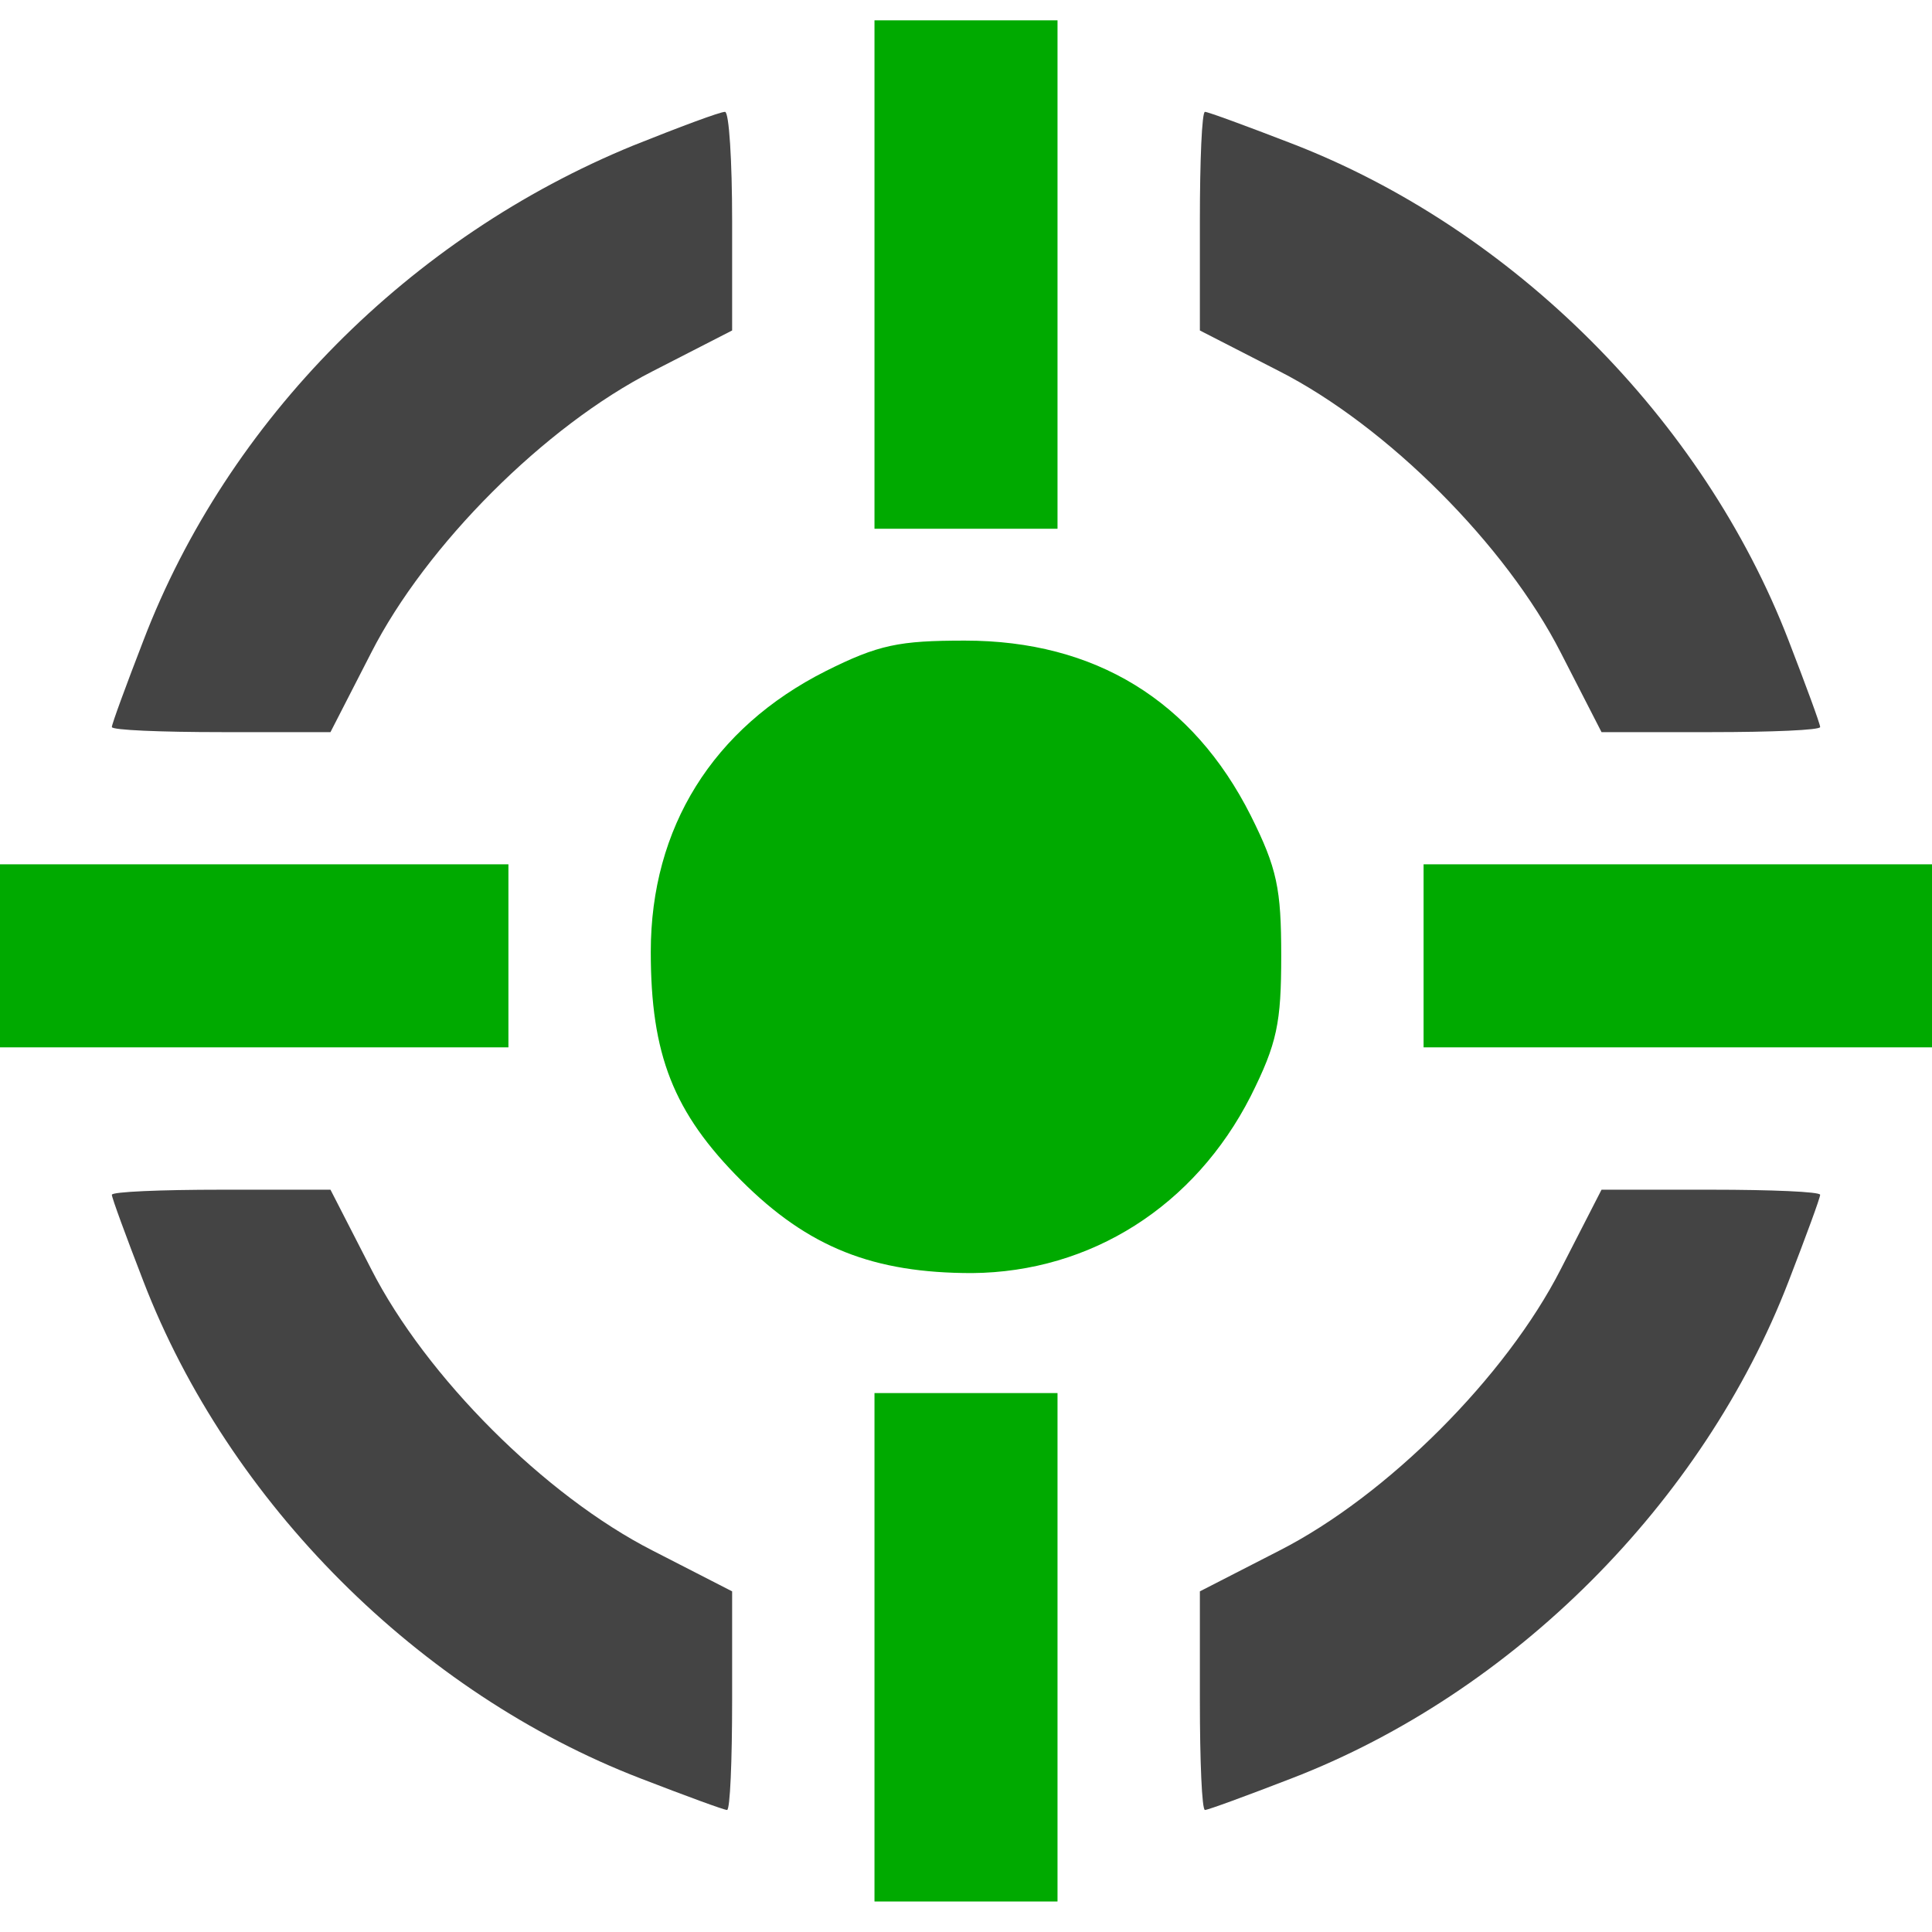 <?xml version="1.0" encoding="UTF-8" standalone="no"?>
<svg
   version="1.0"
   width="190pt"
   height="190pt"
   viewBox="0 0 190 190"
   preserveAspectRatio="xMidYMid meet"
   id="svg24"
   sodipodi:docname="skewerer.svg"
   inkscape:version="1.1 (ce6663b3b7, 2021-05-25)"
   xmlns:inkscape="http://www.inkscape.org/namespaces/inkscape"
   xmlns:sodipodi="http://sodipodi.sourceforge.net/DTD/sodipodi-0.dtd"
   xmlns="http://www.w3.org/2000/svg"
   xmlns:svg="http://www.w3.org/2000/svg">
  <defs
     id="defs28" />
  <sodipodi:namedview
     id="namedview26"
     pagecolor="#ffffff"
     bordercolor="#666666"
     borderopacity="1.0"
     inkscape:pageshadow="2"
     inkscape:pageopacity="0.0"
     inkscape:pagecheckerboard="0"
     inkscape:document-units="pt"
     showgrid="false"
     inkscape:zoom="3.4460526"
     inkscape:cx="126.66667"
     inkscape:cy="126.66667"
     inkscape:window-width="2488"
     inkscape:window-height="1376"
     inkscape:window-x="2632"
     inkscape:window-y="27"
     inkscape:window-maximized="1"
     inkscape:current-layer="svg24" />
  <g
     transform="translate(0,190) scale(0.1,-0.1)"
     fill="#444444"
     stroke="none"
     id="g22">
    <path
       d="M860 1630 l0 -250 90 0 90 0 0 250 0 250 -90 0 -90 0 0 -250z"
       id="path4"
       style="fill:#00aa00;fill-opacity:1" />
    <path
       d="M623 1757 c-220 -90 -399 -270 -482 -487 -17 -44 -31 -82 -31 -85 0 -3 48 -5 108 -5 l107 0 40 78 c54 106 171 223 277 277 l78 40 0 108 c0 59 -3 107 -7 107 -5 0 -45 -15 -90 -33z"
       id="path6" />
    <path
       d="M1180 1683 l0 -108 78 -40 c106 -54 223 -171 277 -277 l40 -78 108 0 c59 0 107 2 107 5 0 3 -14 41 -31 85 -84 218 -271 405 -489 489 -44 17 -82 31 -85 31 -3 0 -5 -48 -5 -107z"
       id="path8" />
    <path
       d="M812 1240 c-111 -56 -172 -154 -172 -276 0 -101 22 -158 89 -225 66 -66 130 -91 227 -91 117 1 219 66 274 174 26 52 30 72 30 138 0 66 -4 86 -30 138 -57 113 -153 172 -281 172 -65 0 -85 -4 -137 -30z"
       id="path10"
       style="fill:#00aa00;fill-opacity:1" />
    <path
       d="M0 960 l0 -90 250 0 250 0 0 90 0 90 -250 0 -250 0 0 -90z"
       id="path12"
       style="fill:#00aa00;fill-opacity:1" />
    <path
       d="M1400 960 l0 -90 250 0 250 0 0 90 0 90 -250 0 -250 0 0 -90z"
       id="path14"
       style="fill:#00aa00;fill-opacity:1" />
    <path
       d="M110 725 c0 -3 14 -41 31 -85 84 -218 271 -405 489 -489 44 -17 82 -31 85 -31 3 0 5 48 5 108 l0 107 -78 40 c-106 54 -223 171 -277 277 l-40 78 -107 0 c-60 0 -108 -2 -108 -5z"
       id="path16" />
    <path
       d="M1535 652 c-54 -106 -171 -223 -277 -277 l-78 -40 0 -107 c0 -60 2 -108 5 -108 3 0 41 14 85 31 218 84 405 271 489 489 17 44 31 82 31 85 0 3 -48 5 -107 5 l-108 0 -40 -78z"
       id="path18" />
    <path
       d="M860 280 l0 -250 90 0 90 0 0 250 0 250 -90 0 -90 0 0 -250z"
       id="path20"
       style="fill:#00aa00;fill-opacity:1" />
  </g>
</svg>
